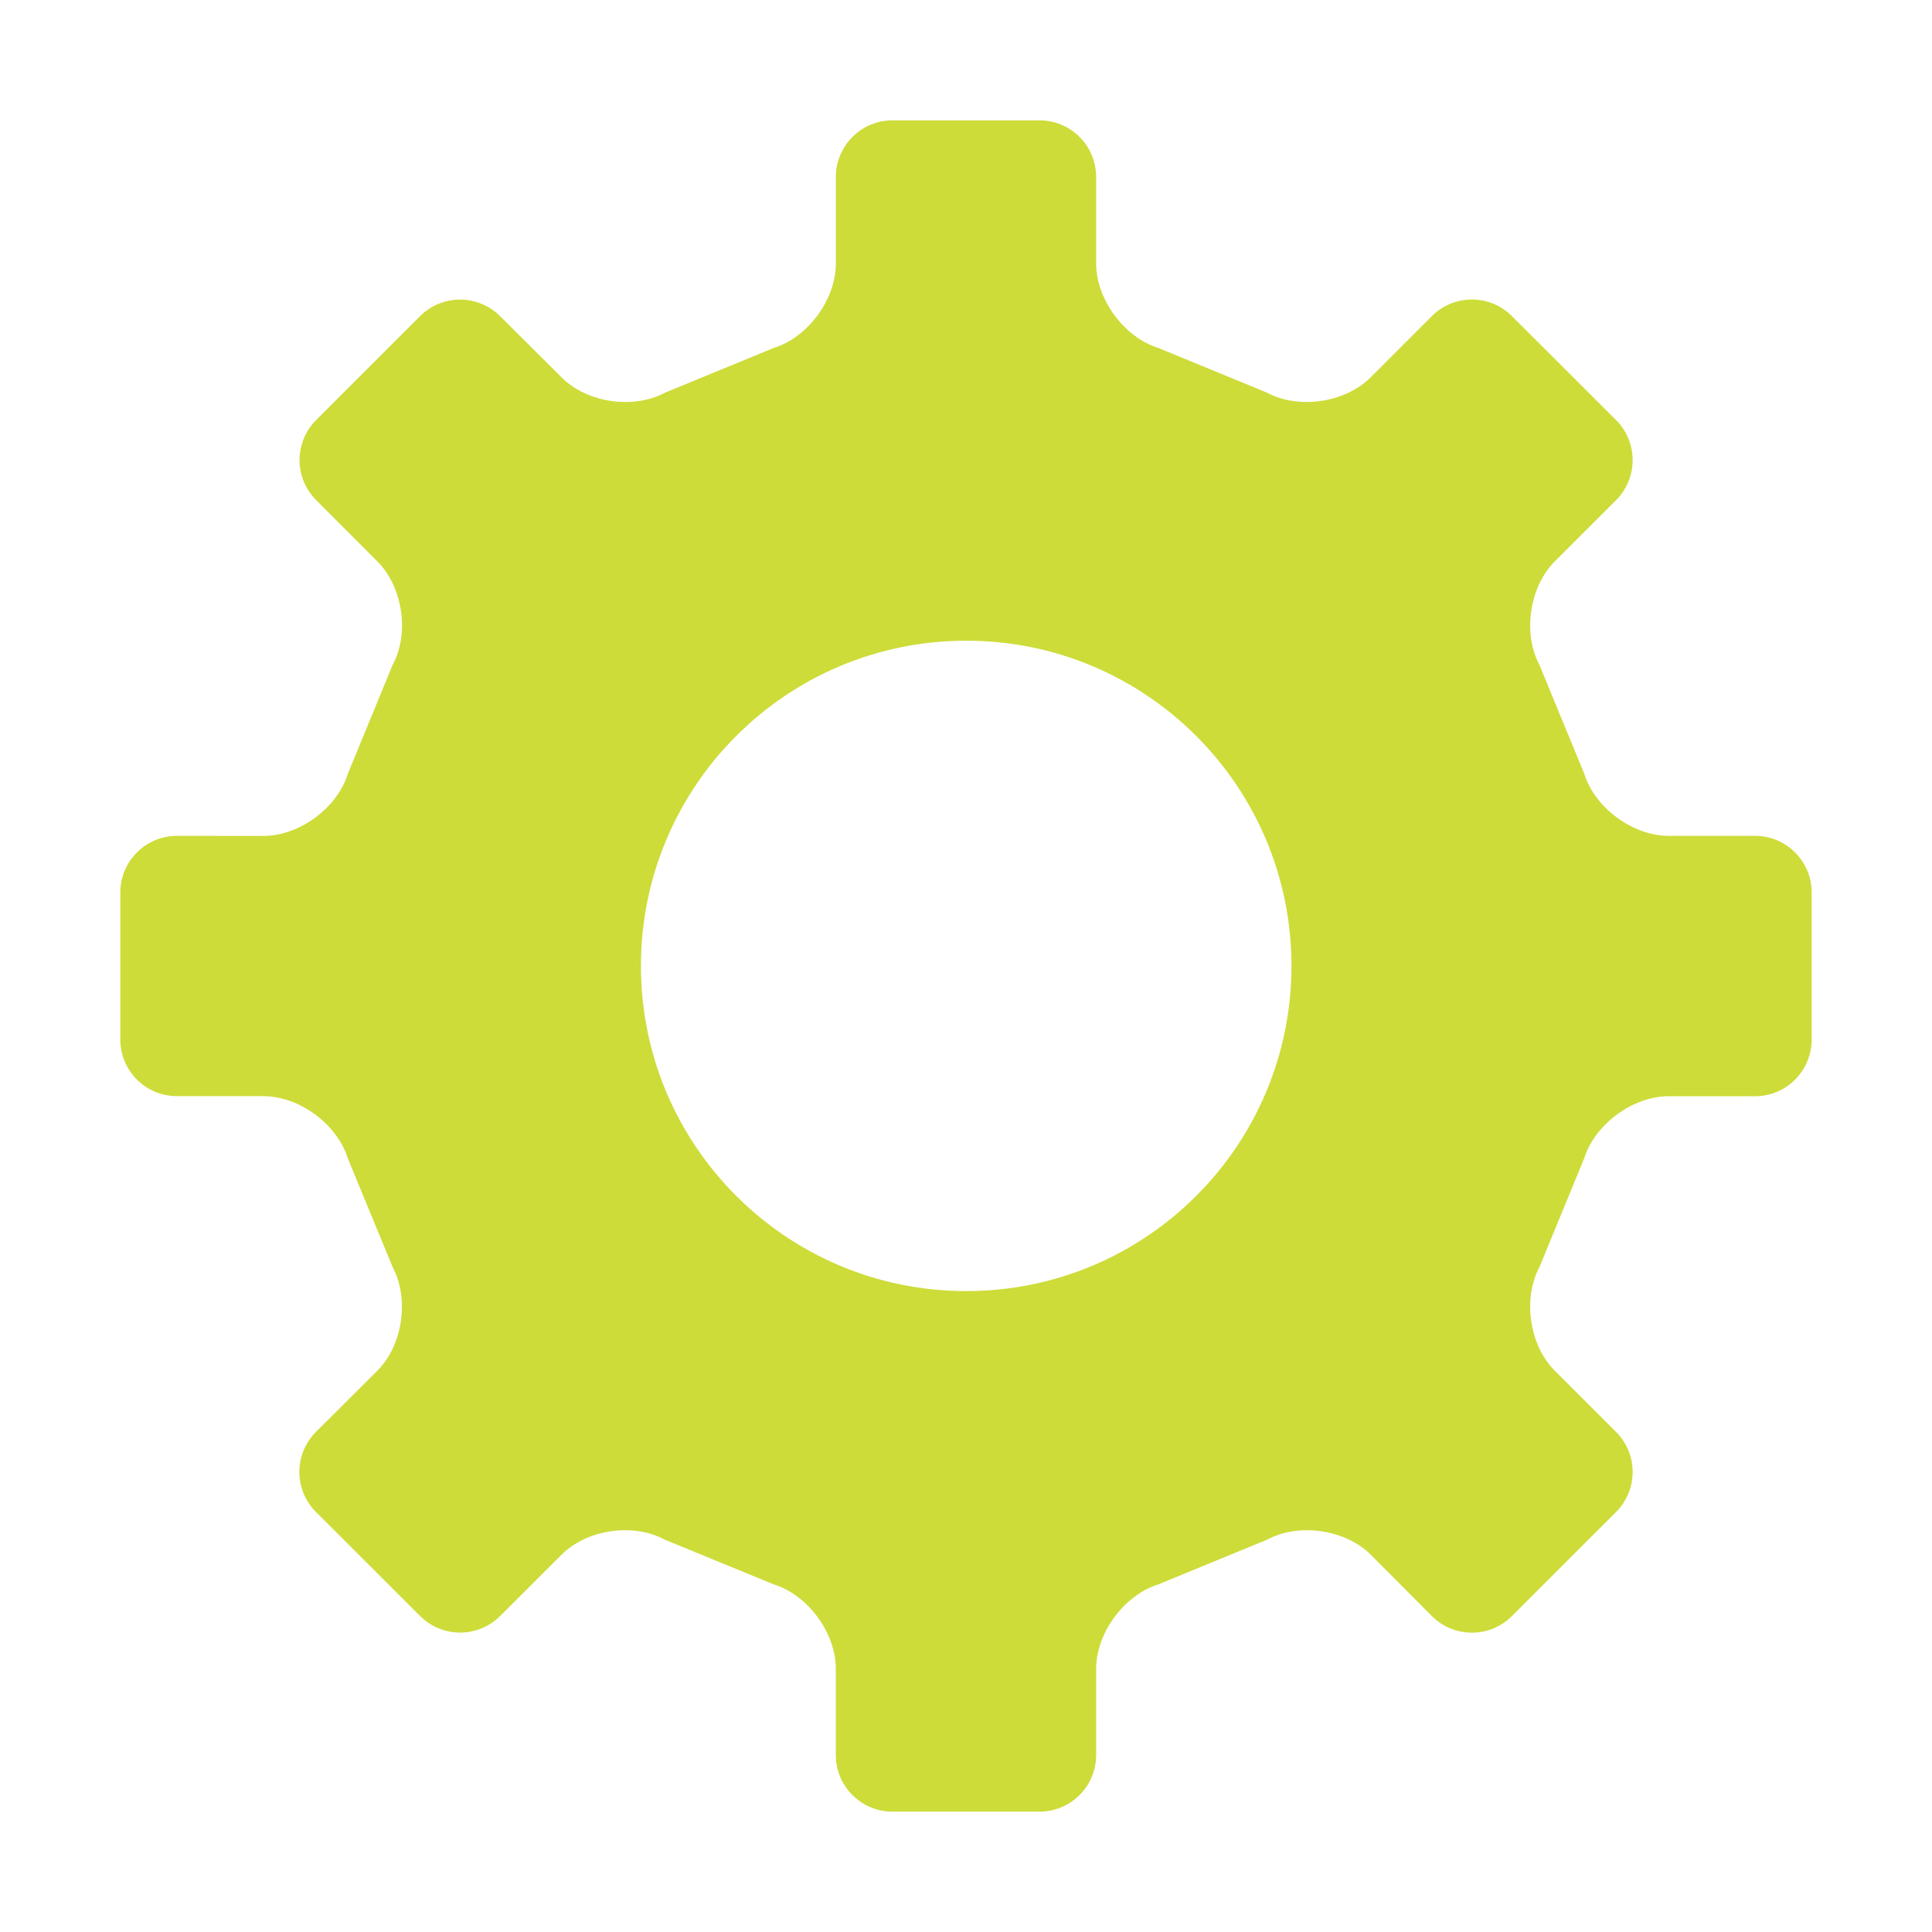 <?xml version="1.0" standalone="no"?><!DOCTYPE svg PUBLIC "-//W3C//DTD SVG 1.1//EN" "http://www.w3.org/Graphics/SVG/1.1/DTD/svg11.dtd"><svg t="1498399228707" class="icon" style="" viewBox="0 0 1024 1024" version="1.1" xmlns="http://www.w3.org/2000/svg" p-id="3271" xmlns:xlink="http://www.w3.org/1999/xlink" width="64" height="64"><defs><style type="text/css"></style></defs><path d="M960.226 473.045c0-7.682-2.932-15.363-8.799-21.228-5.865-5.865-13.526-8.797-21.185-8.797l-45.829 0c-18.997 0-39.089-14.816-44.736-32.938l-23.768-57.733c-8.931-16.698-5.253-41.341 8.098-54.757l32.522-32.478c5.428-5.428 8.799-12.934 8.799-21.228 0-8.294-3.327-15.801-8.799-21.25l-55.197-55.107c-5.428-5.428-12.913-8.776-21.185-8.776s-15.802 3.371-21.229 8.776l-32.522 32.522c-13.351 13.394-38.082 17.071-54.803 8.097l-57.691-23.746c-18.034-5.603-32.917-25.737-32.917-44.711L580.983 93.797c0-7.659-2.933-15.341-8.799-21.207-5.865-5.866-13.526-8.798-21.185-8.798l-77.959 0c-7.704 0-15.364 2.933-21.229 8.798-5.865 5.865-8.798 13.547-8.798 21.207l0 45.893c0 18.974-14.752 39.109-32.873 44.711l-57.735 23.746c-16.764 8.973-41.365 5.34-54.715-8.097l-32.654-32.499c-5.428-5.428-12.957-8.754-21.229-8.754-8.273 0-15.758 3.37-21.185 8.776l-55.065 55.063c-5.428 5.428-8.755 12.912-8.799 21.207 0 8.272 3.371 15.779 8.799 21.207l32.479 32.543c13.438 13.438 17.115 38.059 8.098 54.757l-23.768 57.777c-5.603 18.121-25.694 32.937-44.691 32.937l-45.874-0.043c-7.704 0-15.365 2.933-21.229 8.797-5.865 5.866-8.799 13.547-8.799 21.228l0 77.933c0 7.682 2.933 15.364 8.799 21.228 5.865 5.844 13.526 8.776 21.229 8.776l45.874 0c18.996 0.044 39.045 14.859 44.648 32.938l23.812 57.733c8.93 16.742 5.297 41.451-8.098 54.801l-32.566 32.477c-5.428 5.428-8.799 12.935-8.799 21.251 0 8.272 3.37 15.801 8.799 21.228l55.196 55.107c5.428 5.429 12.913 8.776 21.186 8.776 8.273 0 15.802-3.347 21.229-8.776l32.566-32.499c13.351-13.372 37.95-17.048 54.627-7.989l57.866 23.746c18.121 5.624 32.873 25.715 32.873 44.711l0 45.718c0 7.682 2.933 15.363 8.798 21.228 5.866 5.843 13.526 8.776 21.229 8.776l77.915 0c7.704 0 15.365-2.933 21.229-8.776 5.865-5.866 8.799-13.547 8.799-21.228l0-45.718c0-18.997 14.883-39.087 32.917-44.711l57.779-23.746c16.72-9.06 41.408-5.384 54.846 7.989l32.347 32.477c5.428 5.45 12.913 8.842 21.229 8.842 8.273 0.021 15.802-3.327 21.229-8.776l55.197-55.151c5.472-5.449 8.799-12.956 8.799-21.251s-3.371-15.801-8.799-21.228l-32.522-32.477c-13.351-13.35-17.029-38.058-8.098-54.801l23.768-57.733c5.647-18.078 25.825-32.894 44.736-32.894l45.829 0c7.66 0 15.321-2.932 21.185-8.798 5.866-5.865 8.799-13.547 8.799-21.228L960.227 473.045 960.226 473.045zM684.505 511.957c0 95.223-77.17 172.345-172.374 172.345-95.248 0-172.419-77.122-172.419-172.345 0-95.2 77.171-172.368 172.419-172.368C607.336 339.589 684.505 416.757 684.505 511.957" p-id="3272" fill="#cddc39"></path></svg>